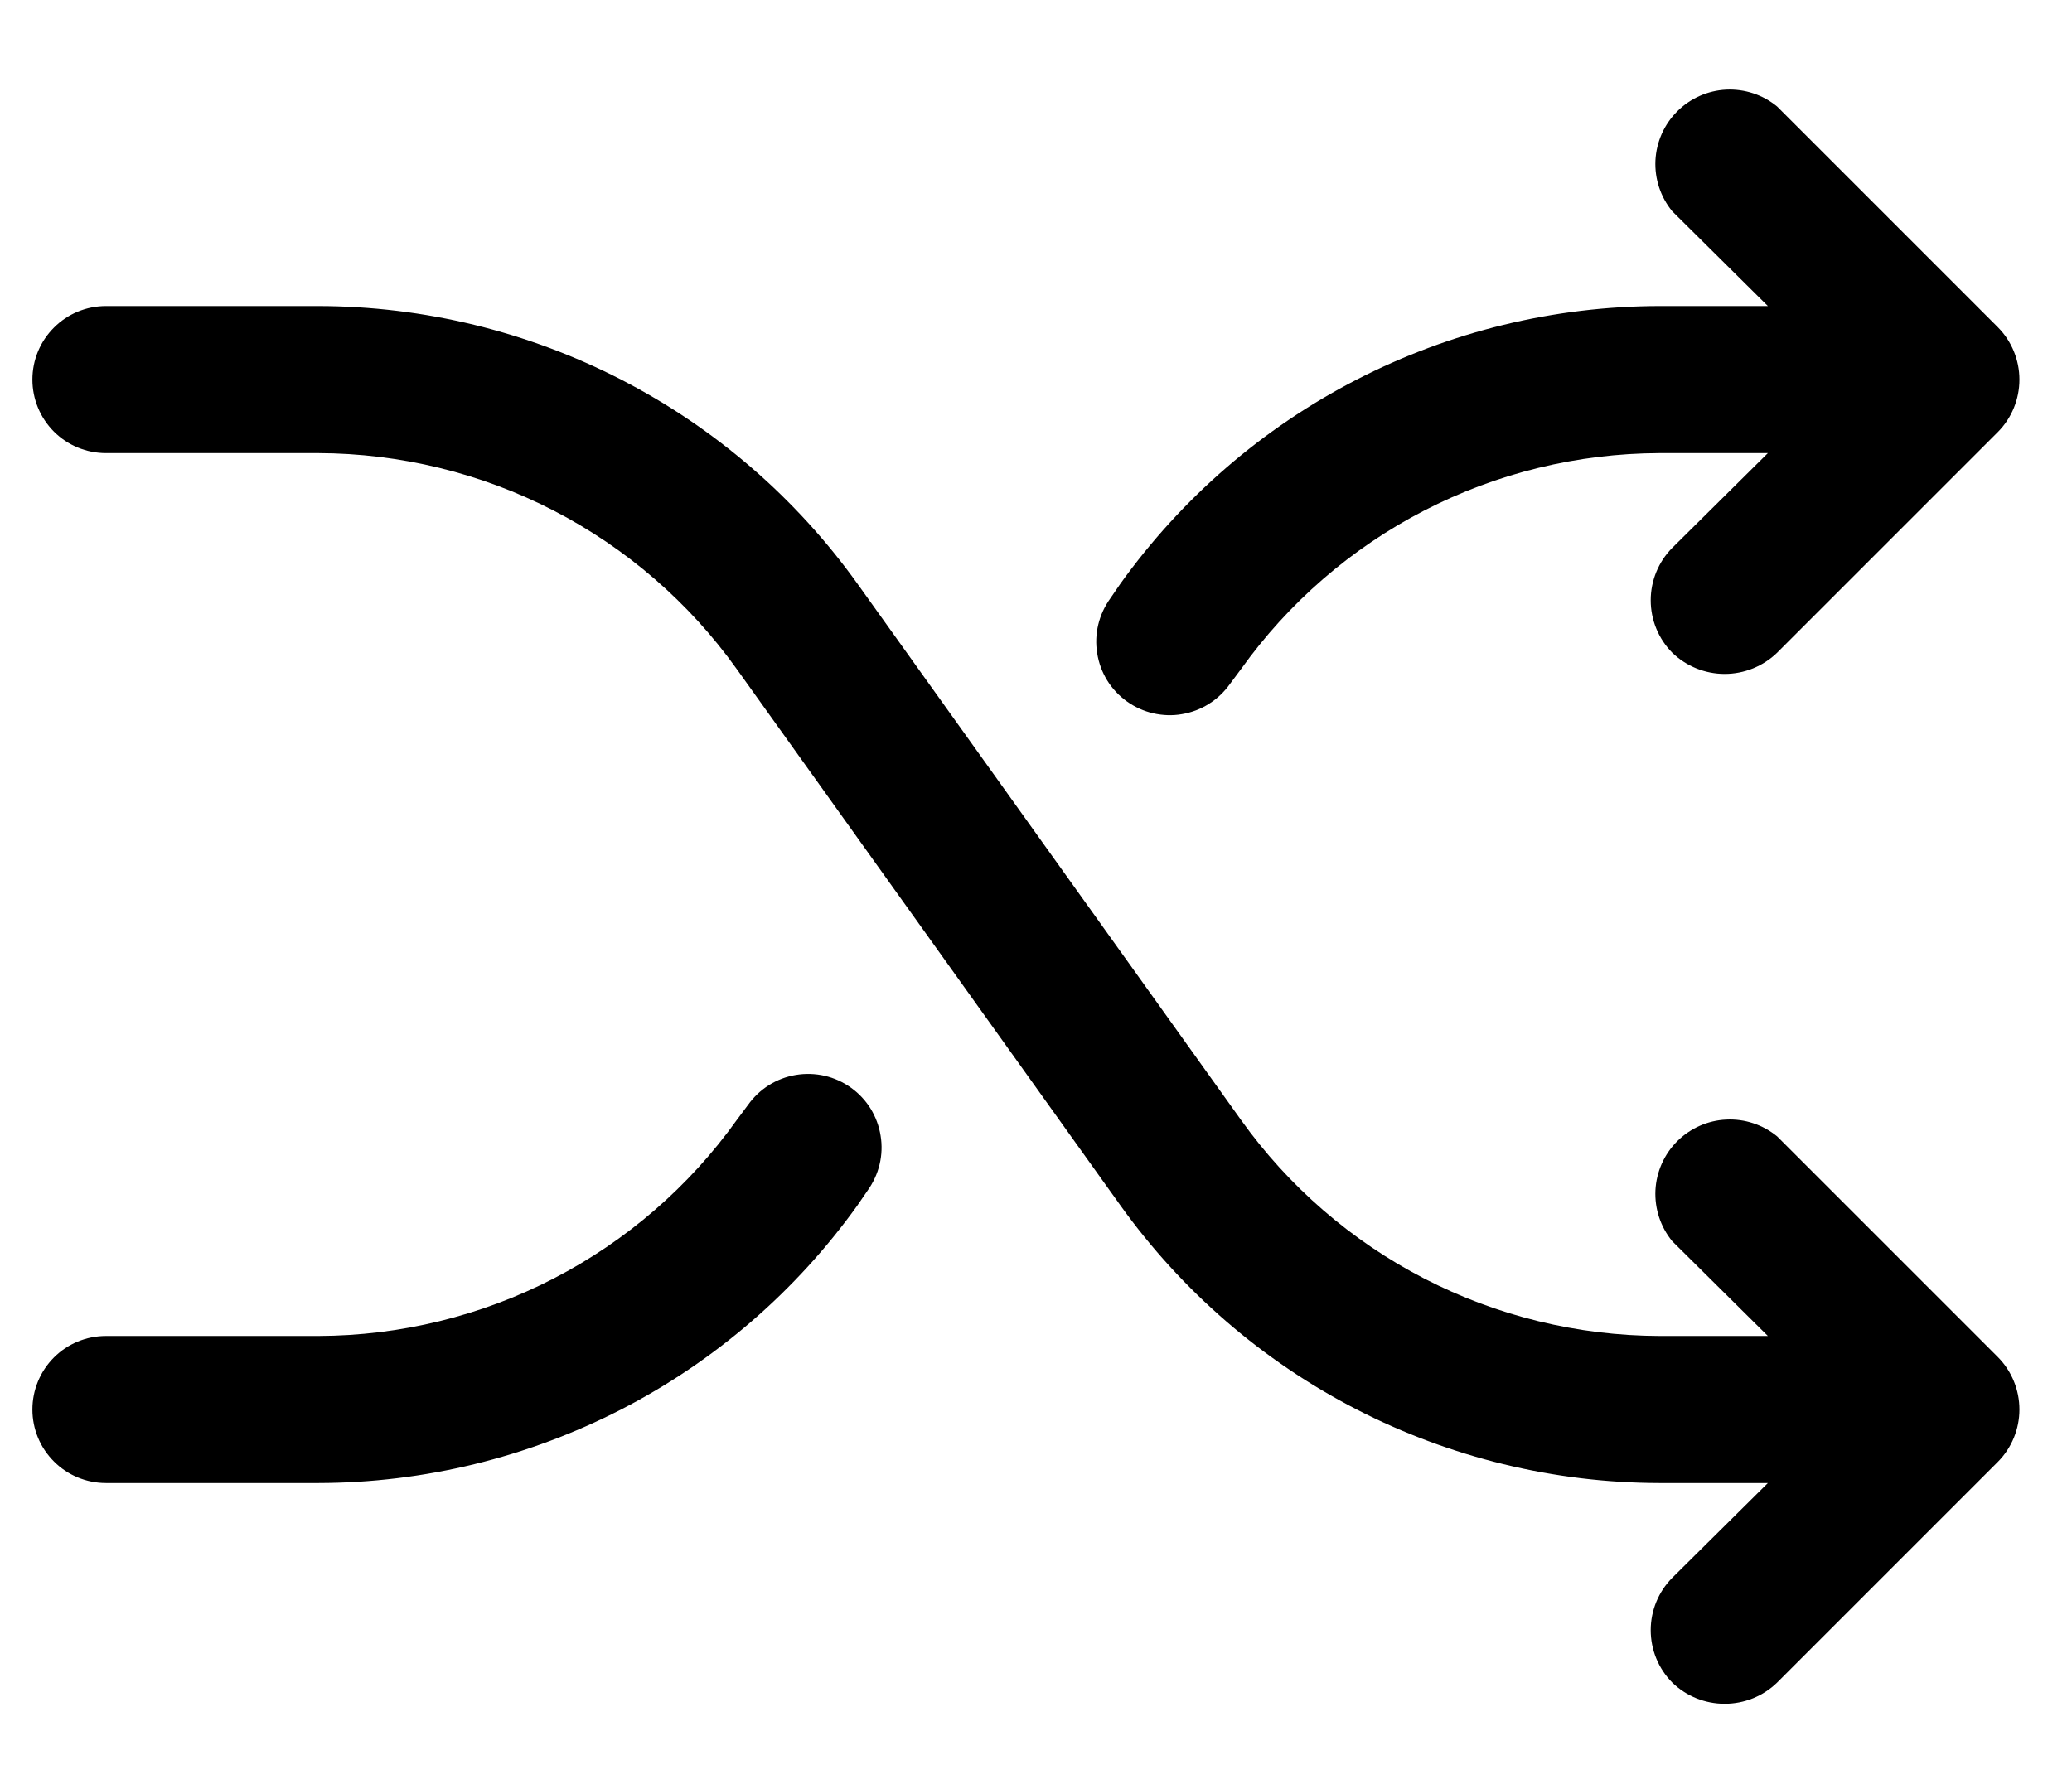 <svg width="22" height="19" viewBox="0 0 22 19" fill="none" xmlns="http://www.w3.org/2000/svg">
<path d="M21.213 14.412C21.36 14.56 21.442 14.76 21.442 14.969C21.442 15.177 21.36 15.377 21.213 15.525L18.869 17.869C18.72 18.014 18.52 18.094 18.312 18.094C18.105 18.094 17.905 18.014 17.756 17.869C17.609 17.721 17.527 17.521 17.527 17.312C17.527 17.104 17.609 16.904 17.756 16.756L18.771 15.75H17.619C16.5 15.748 15.397 15.479 14.402 14.967C13.406 14.454 12.548 13.711 11.896 12.801L7.824 7.107C7.319 6.4 6.652 5.822 5.88 5.423C5.107 5.024 4.25 4.815 3.381 4.812H1.125C0.918 4.812 0.719 4.73 0.573 4.584C0.426 4.437 0.344 4.238 0.344 4.031C0.344 3.824 0.426 3.625 0.573 3.479C0.719 3.332 0.918 3.25 1.125 3.25H3.381C4.5 3.252 5.603 3.52 6.598 4.033C7.594 4.546 8.452 5.289 9.104 6.199L13.176 11.893C13.681 12.6 14.348 13.178 15.12 13.577C15.893 13.976 16.75 14.185 17.619 14.188H18.771L17.756 13.182C17.631 13.03 17.568 12.837 17.577 12.641C17.587 12.445 17.669 12.259 17.808 12.12C17.947 11.982 18.132 11.899 18.328 11.89C18.525 11.88 18.717 11.944 18.869 12.068L21.213 14.412ZM11.965 7.449C12.049 7.509 12.144 7.552 12.244 7.575C12.345 7.598 12.449 7.602 12.55 7.584C12.652 7.567 12.749 7.53 12.836 7.475C12.924 7.42 12.999 7.348 13.059 7.264L13.176 7.107C13.681 6.4 14.348 5.822 15.12 5.423C15.893 5.024 16.75 4.815 17.619 4.812H18.771L17.756 5.818C17.609 5.966 17.527 6.167 17.527 6.375C17.527 6.583 17.609 6.784 17.756 6.932C17.905 7.076 18.105 7.157 18.312 7.157C18.52 7.157 18.72 7.076 18.869 6.932L21.213 4.588C21.36 4.44 21.442 4.24 21.442 4.031C21.442 3.823 21.36 3.623 21.213 3.475L18.869 1.131C18.717 1.006 18.525 0.943 18.328 0.952C18.132 0.962 17.947 1.044 17.808 1.183C17.669 1.322 17.587 1.507 17.577 1.704C17.568 1.9 17.631 2.092 17.756 2.244L18.771 3.25H17.619C16.5 3.252 15.397 3.52 14.402 4.033C13.406 4.546 12.548 5.289 11.896 6.199L11.789 6.355C11.729 6.439 11.685 6.533 11.661 6.633C11.637 6.733 11.633 6.837 11.65 6.939C11.666 7.041 11.702 7.138 11.756 7.226C11.81 7.313 11.881 7.389 11.965 7.449ZM9.035 11.551C8.951 11.491 8.856 11.448 8.756 11.425C8.655 11.402 8.551 11.399 8.45 11.416C8.348 11.433 8.251 11.47 8.163 11.525C8.076 11.58 8.001 11.652 7.941 11.736L7.824 11.893C7.319 12.6 6.652 13.178 5.88 13.577C5.107 13.976 4.25 14.185 3.381 14.188H1.125C0.918 14.188 0.719 14.27 0.573 14.416C0.426 14.563 0.344 14.762 0.344 14.969C0.344 15.176 0.426 15.375 0.573 15.521C0.719 15.668 0.918 15.75 1.125 15.75H3.381C4.5 15.748 5.603 15.479 6.598 14.967C7.594 14.454 8.452 13.711 9.104 12.801L9.211 12.645C9.271 12.561 9.315 12.467 9.339 12.367C9.363 12.267 9.367 12.163 9.35 12.061C9.334 11.96 9.298 11.862 9.244 11.774C9.19 11.687 9.119 11.611 9.035 11.551Z" fill="currentColor"/>
</svg>
